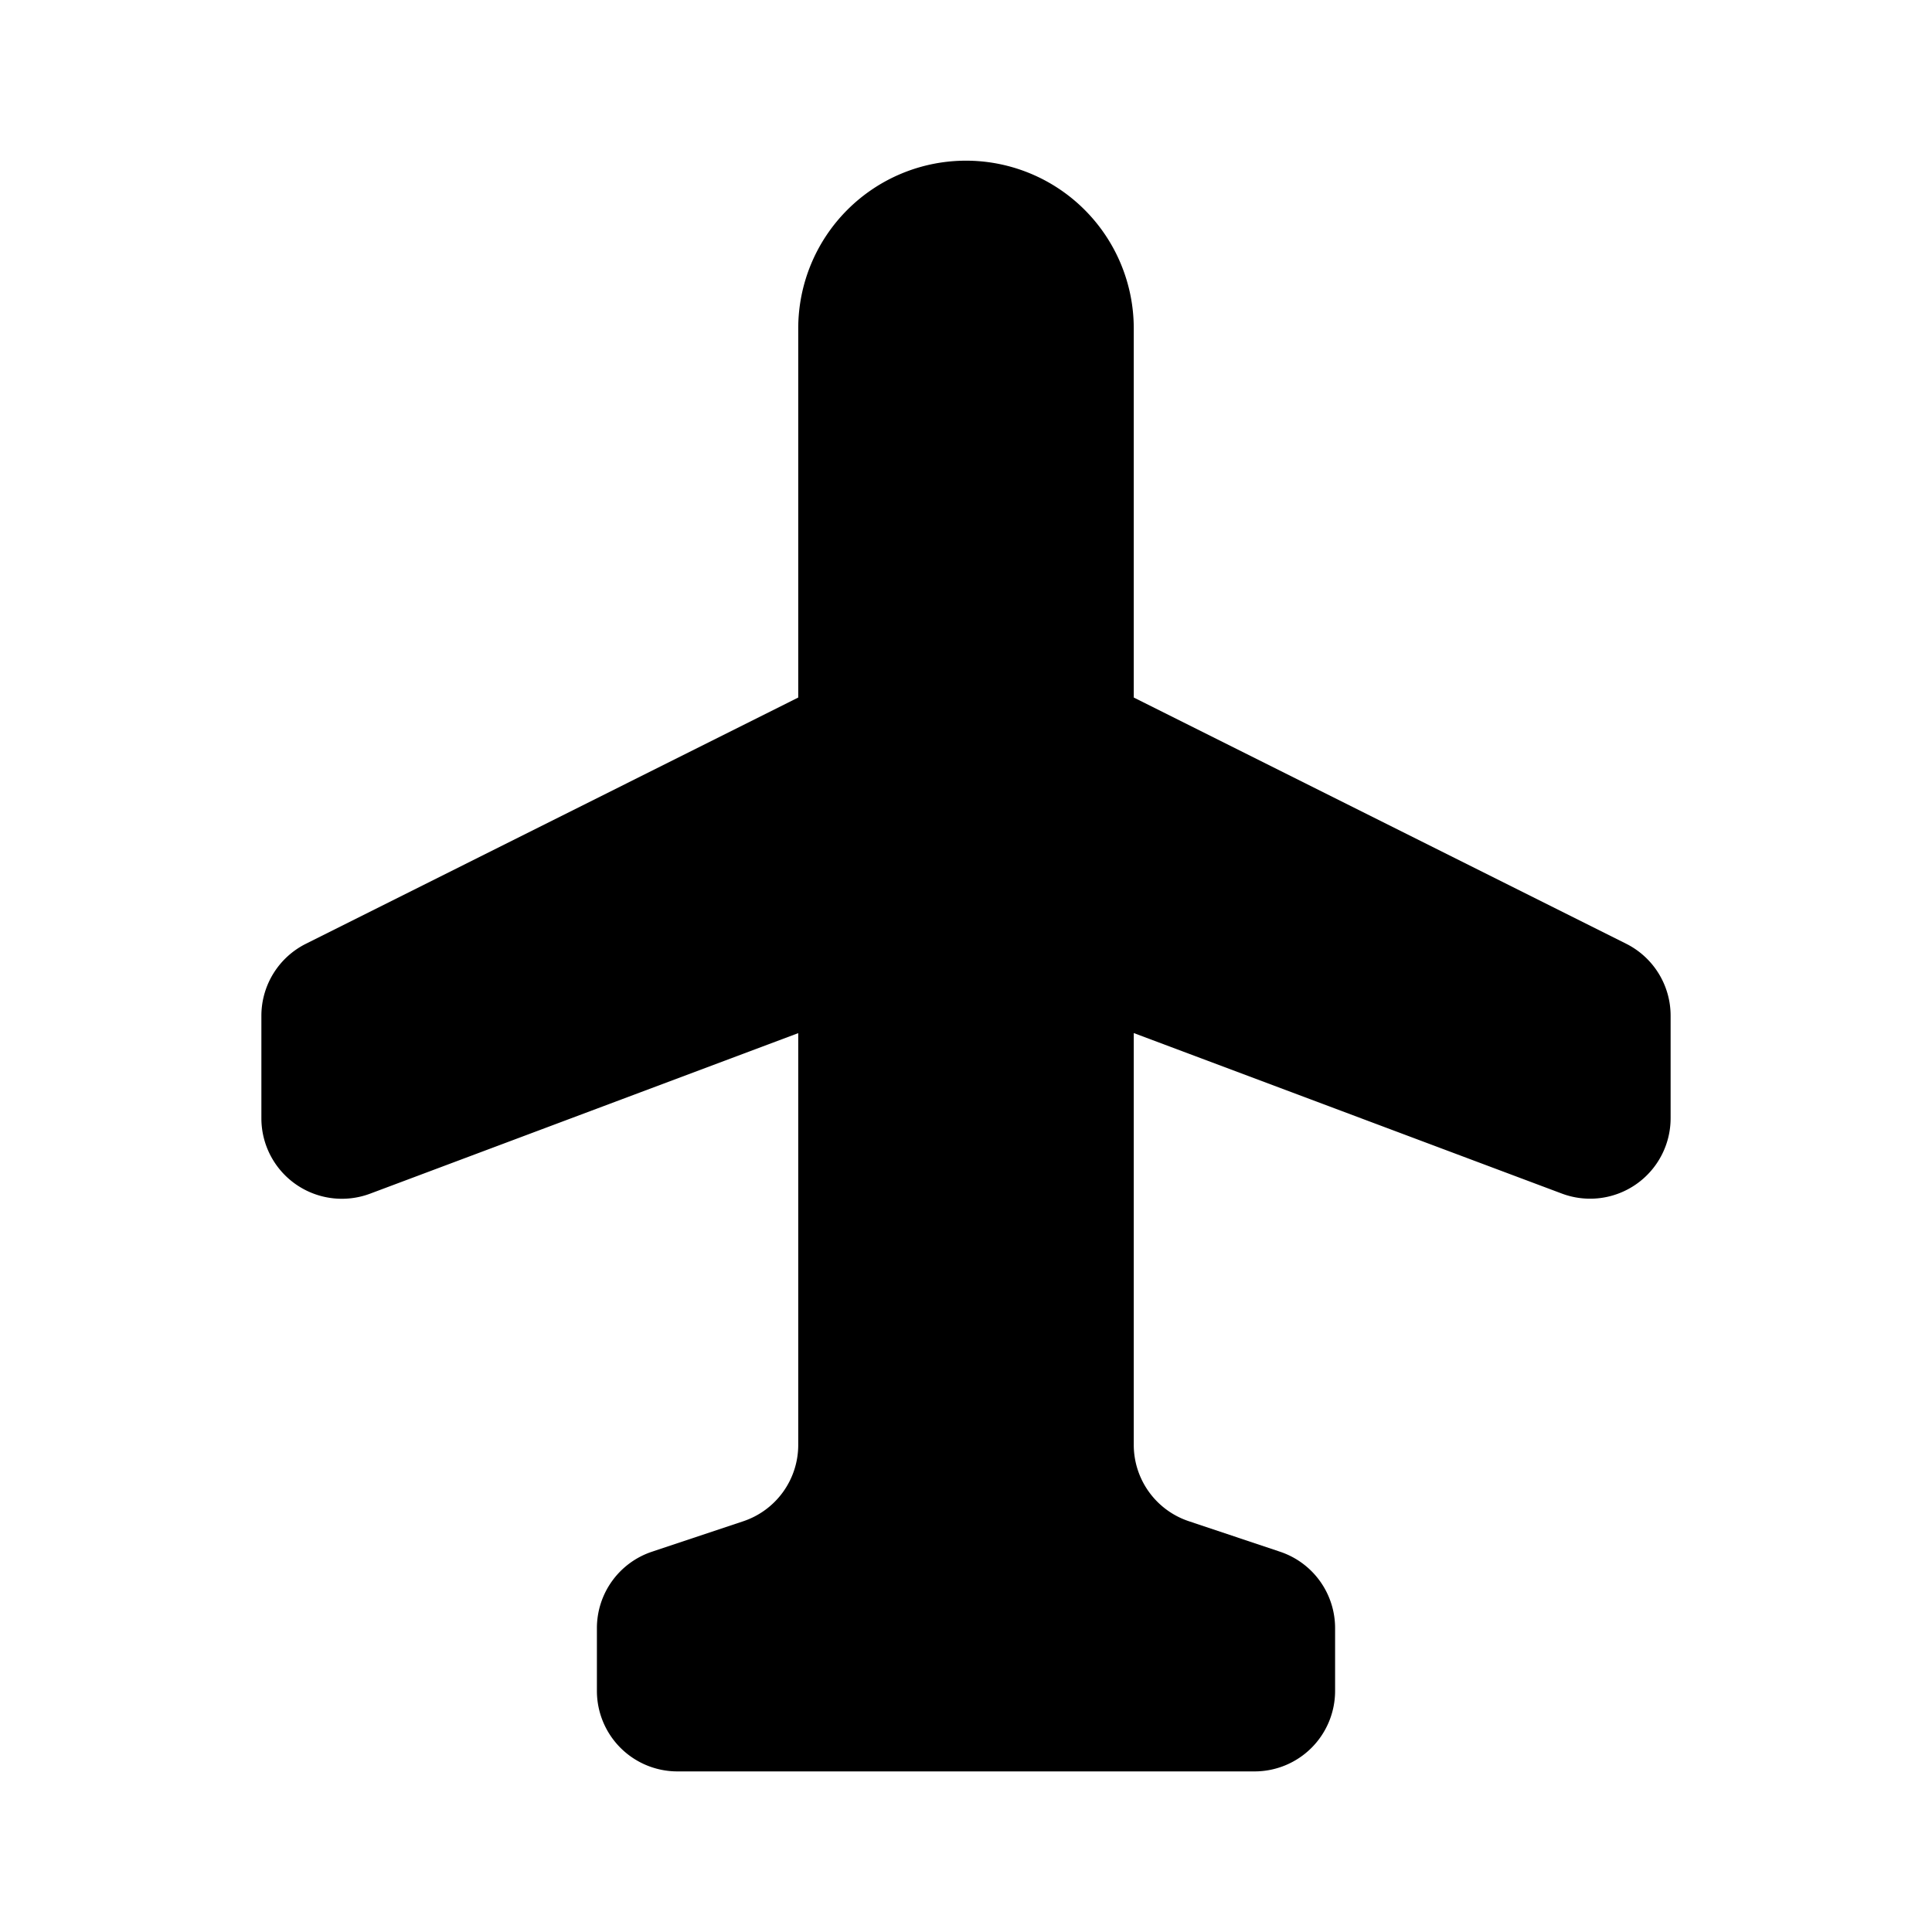 <svg xmlns="http://www.w3.org/2000/svg" viewBox="0 0 24 24"><path class="uim-tertiary" d="M9.916,4.08V8.665L3.8,11.724a1,1,0,0,0-.553.894l0,1.274a1,1,0,0,0,1.351.936L9.916,12.834l-0,5.115a1,1,0,0,1-.684.949l-1.133.378a1,1,0,0,0-.684.949l-0.0.78a1,1,0,0,0,1,1l7.17 0a1,1,0,0,0,1-1l0-.78a1,1,0,0,0-.684-.949L14.768,18.897a1,1,0,0,1-.684-.949l0-5.115,5.318,1.994a1,1,0,0,0,1.351-.936l-0-1.274a1,1,0,0,0-.553-.894L14.084,8.665l0-4.585a2.084,2.084,0,0,0-2.084-2.084h0A2.084,2.084,0,0,0,9.916,4.08Z"/></svg>
